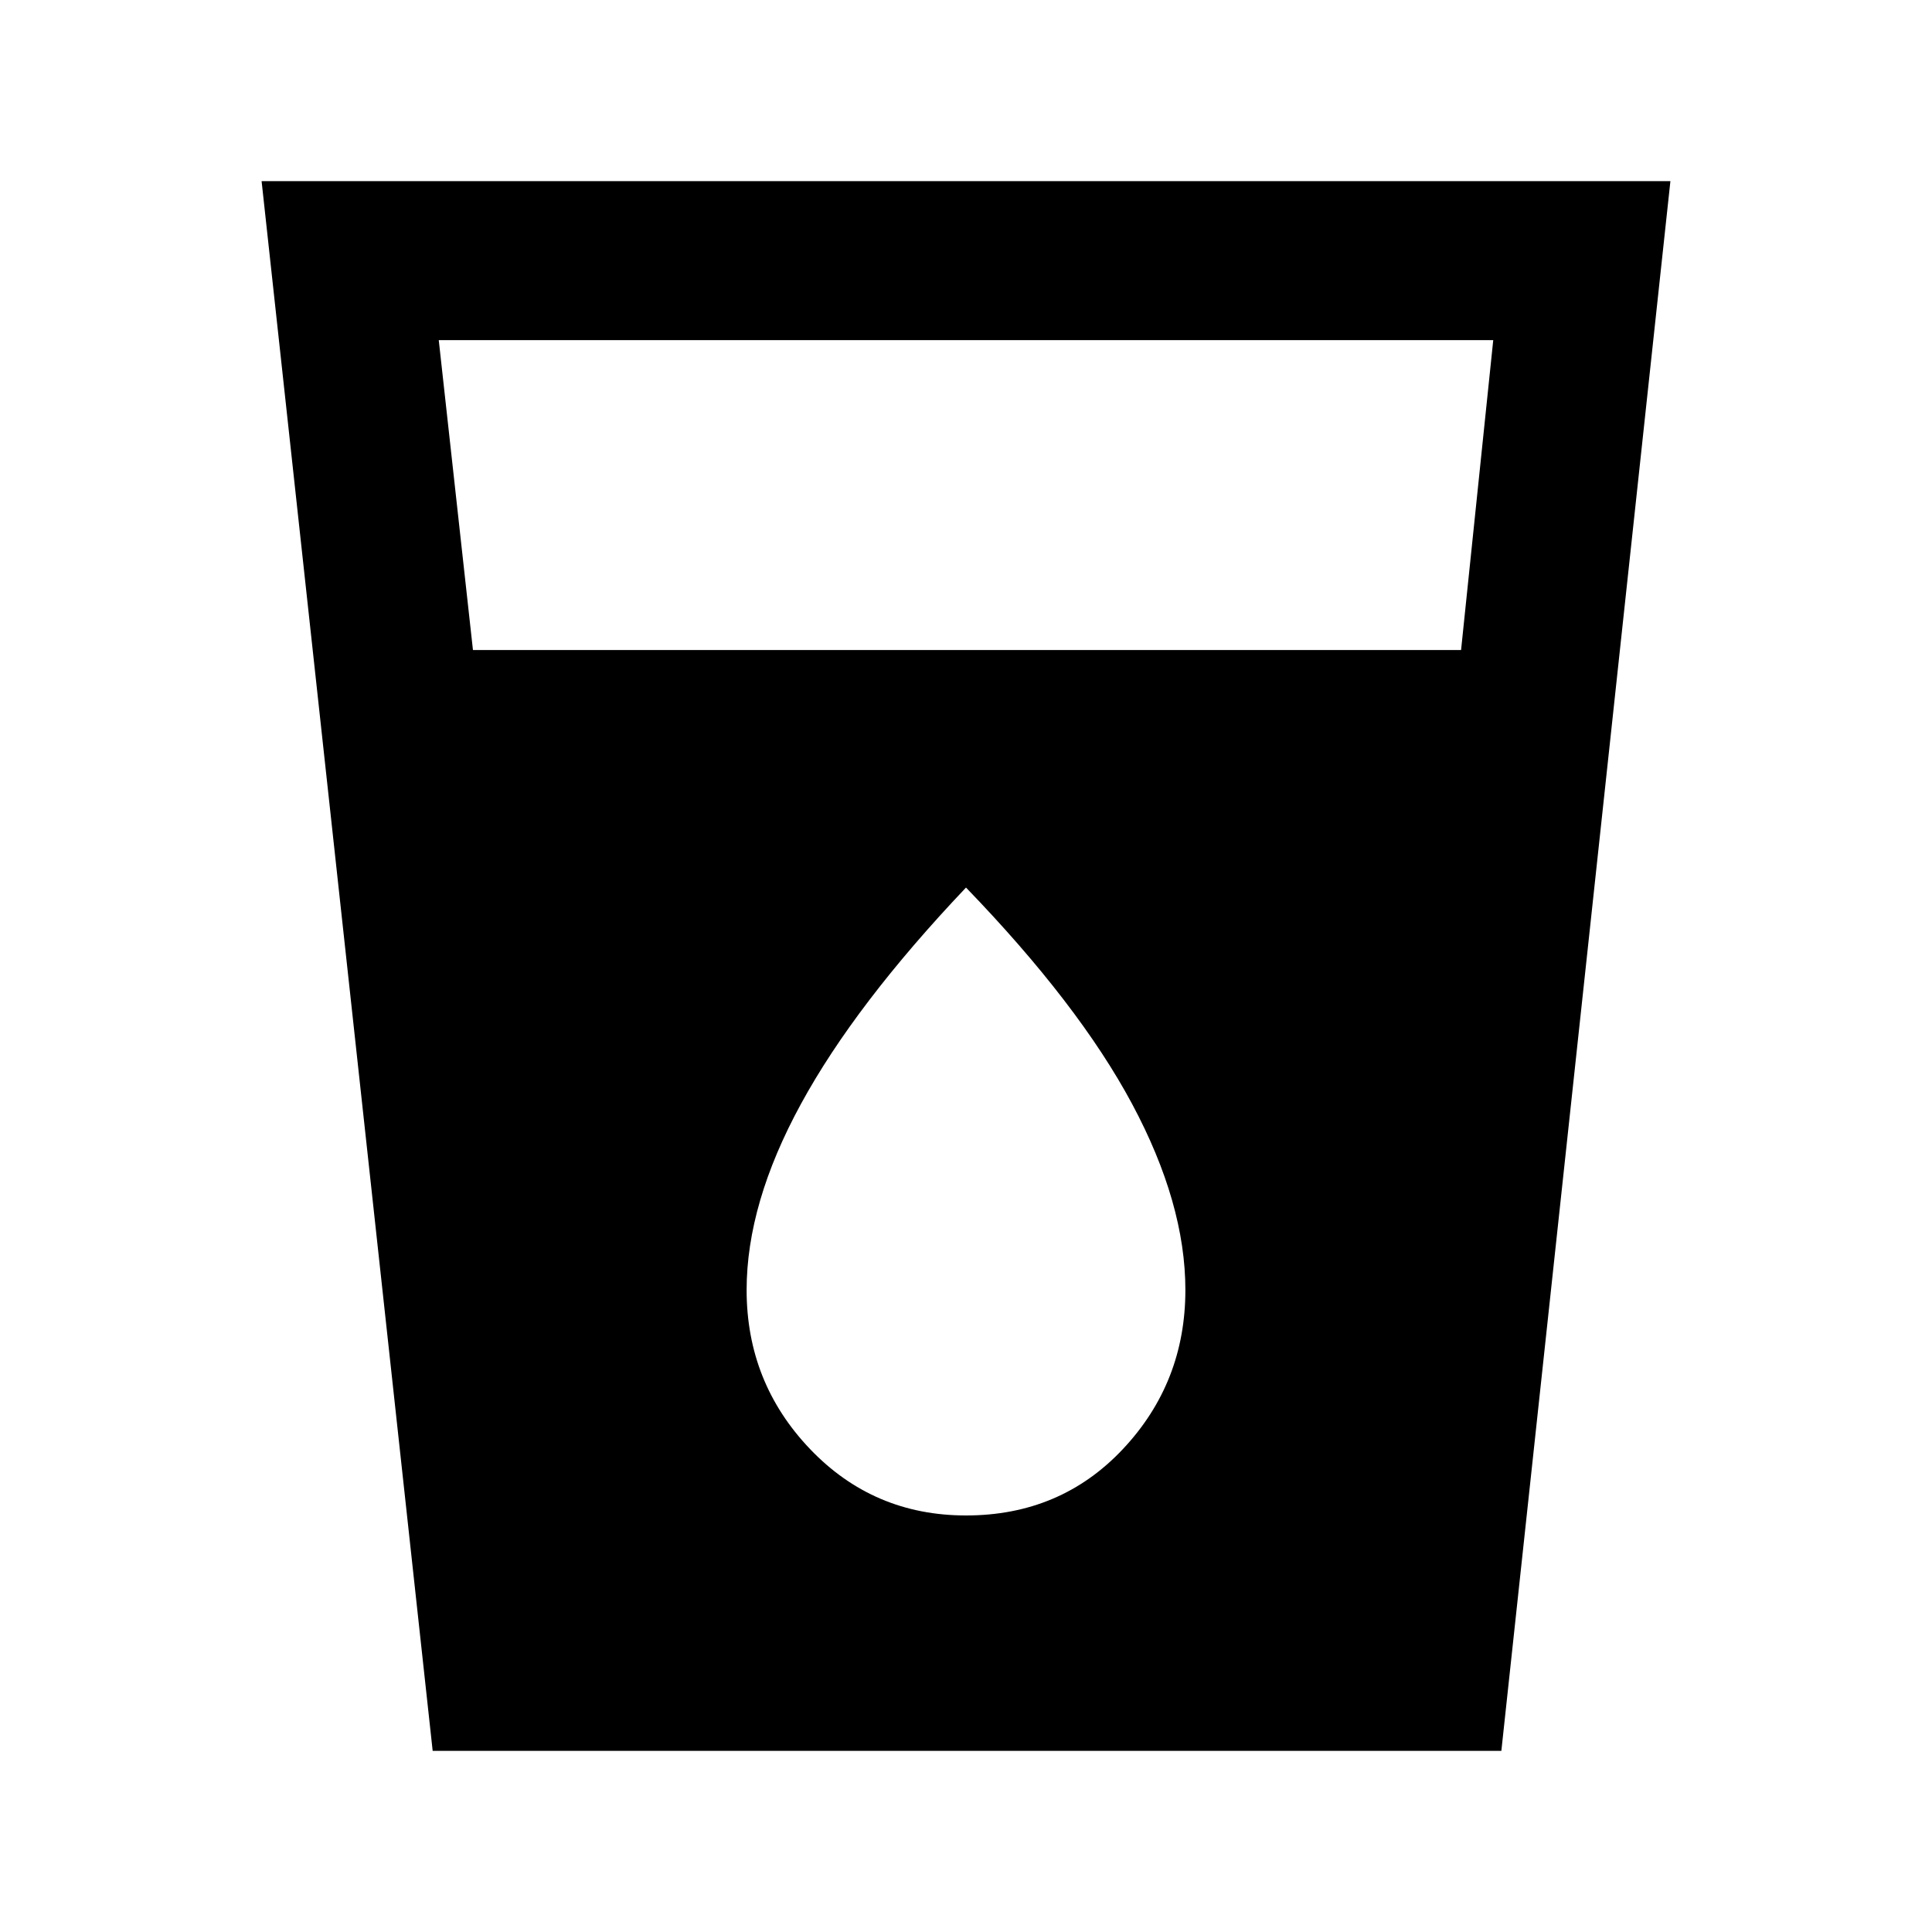 <svg xmlns="http://www.w3.org/2000/svg" height="20" width="20"><path d="M4.479 18.125 2.708 1.875h14.584l-1.75 16.25Zm.417-11.396h10.229l.333-3.208H4.542ZM10 15.688q.979 0 1.625-.688t.646-1.646q0-.896-.552-1.927-.552-1.031-1.719-2.239-1.146 1.208-1.708 2.239-.563 1.031-.563 1.927 0 .958.656 1.646.657.688 1.615.688Z"/></svg>